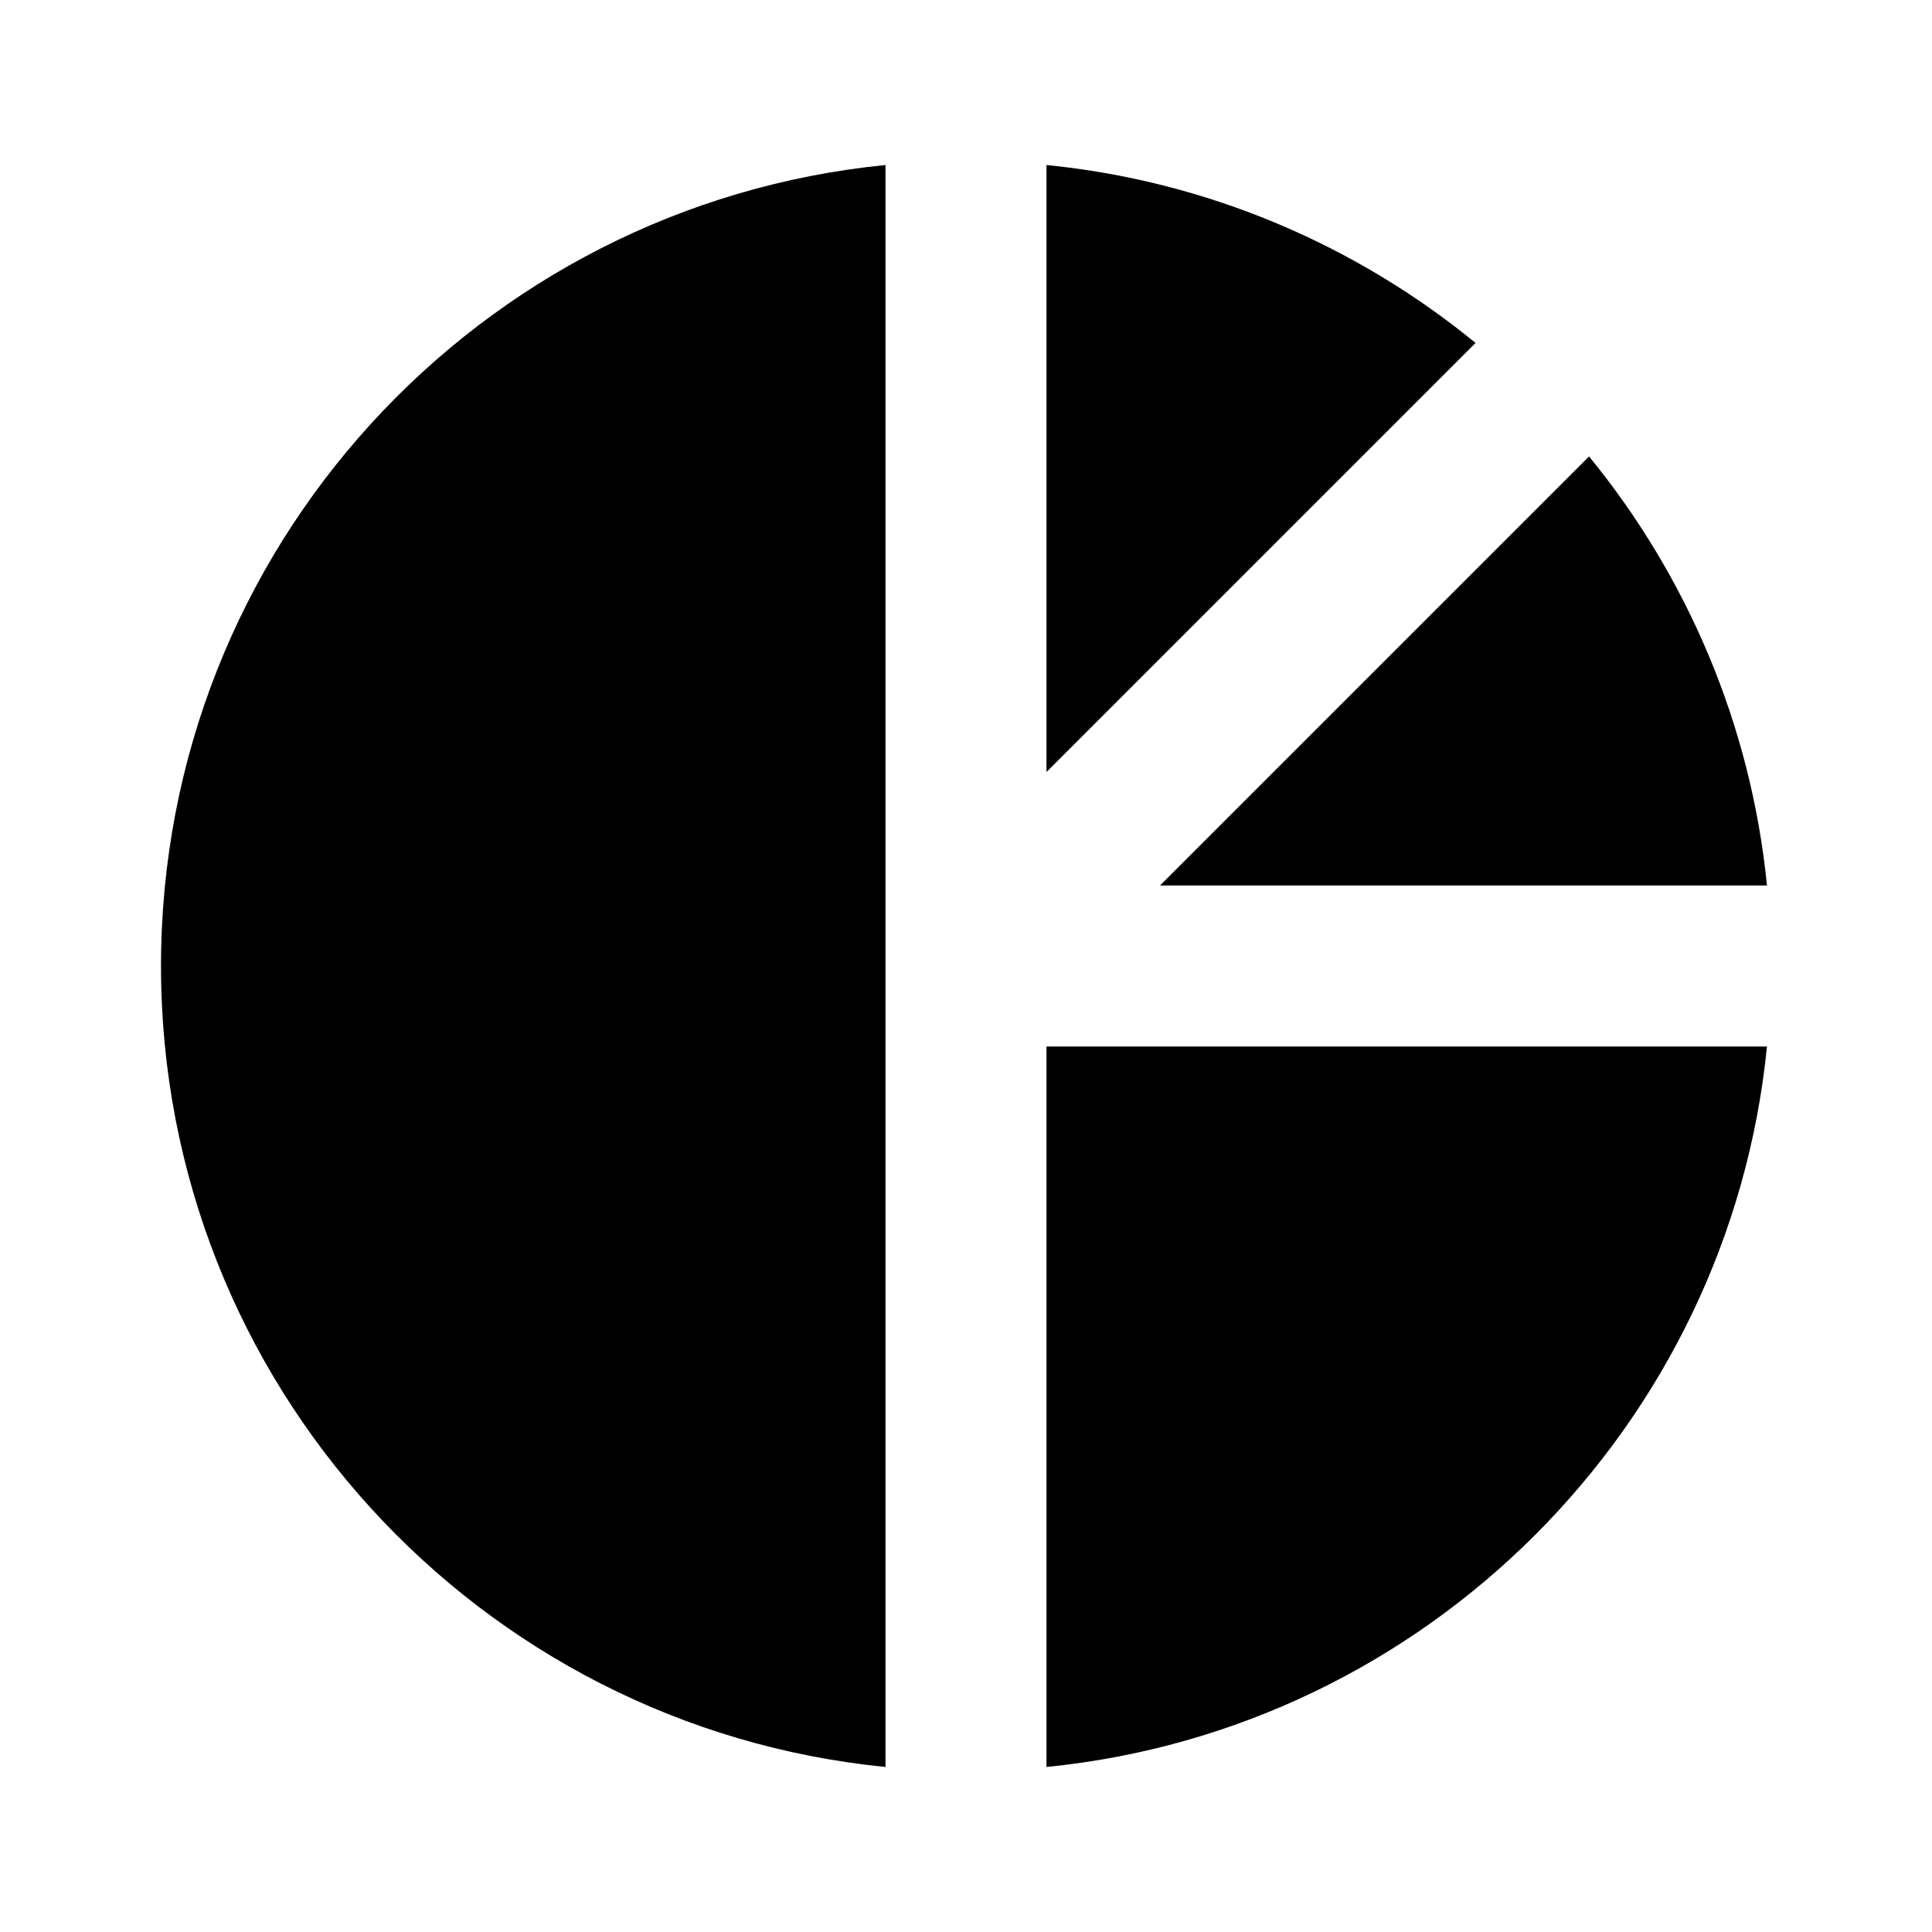 <svg id="pie_chart" width="24" height="24" viewBox="0 0 24 24" xmlns="http://www.w3.org/2000/svg">
<path d="M13 2.05V9.59L18.33 4.26C16.85 3.05 15.01 2.25 13 2.05V2.05Z"/>
<path d="M19.74 5.67L14.41 11H21.95C21.75 8.99 20.95 7.15 19.74 5.67Z"/>
<path d="M13 13V21.95C17.72 21.48 21.48 17.72 21.95 13H13Z"/>
<path d="M11 2.05C5.95 2.55 2 6.81 2 12C2 17.19 5.95 21.45 11 21.95V2.05Z"/>
</svg>
